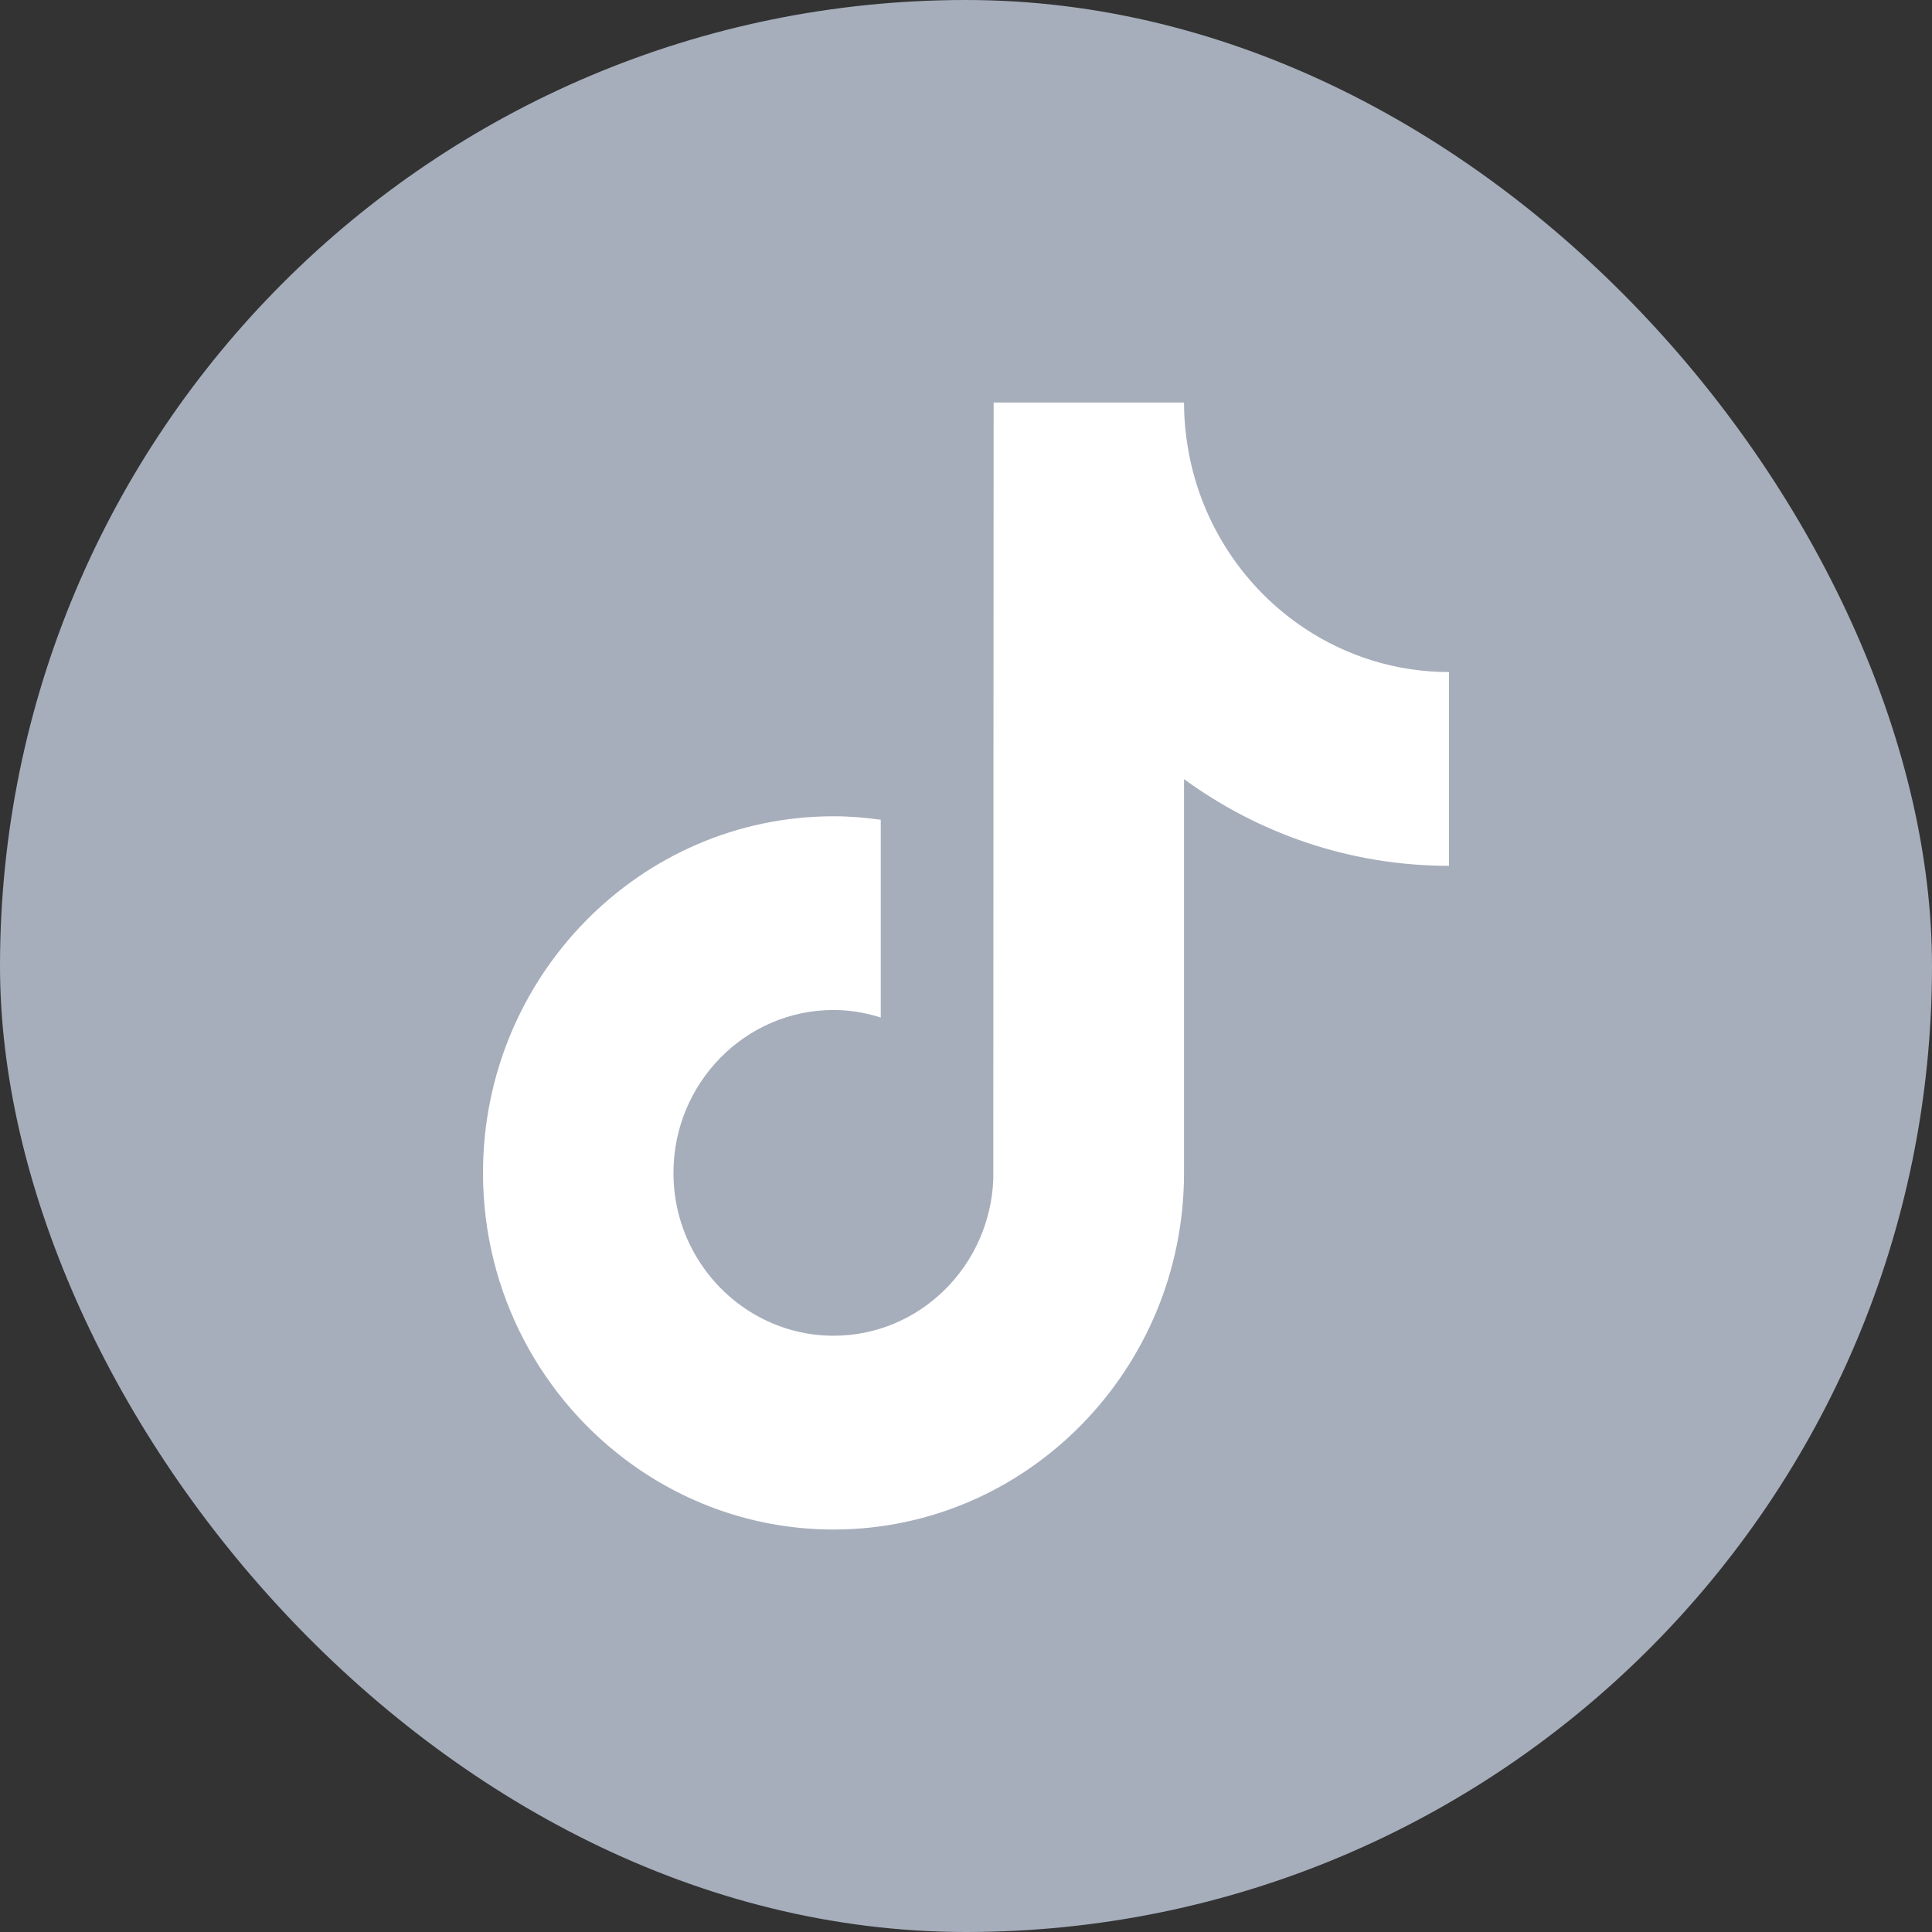 <svg width="40" height="40" viewBox="0 0 40 40" fill="none" xmlns="http://www.w3.org/2000/svg">
<rect x="0" y="0" width="40" height="40" fill="#333333" stroke="none"/>
<rect width="40" height="40" rx="20" fill="#A6AEBB"/>
<path d="M27.013 13.011C25.777 12.191 24.886 10.88 24.608 9.351C24.548 9.021 24.514 8.681 24.514 8.334H20.572L20.565 24.41C20.499 26.21 19.043 27.655 17.258 27.655C16.702 27.655 16.18 27.514 15.72 27.268C14.665 26.703 13.943 25.578 13.943 24.284C13.943 22.424 15.43 20.911 17.257 20.911C17.598 20.911 17.925 20.968 18.235 21.067V16.972C17.914 16.927 17.589 16.9 17.257 16.9C13.255 16.9 10 20.212 10 24.284C10 26.782 11.226 28.992 13.098 30.329C14.277 31.171 15.711 31.667 17.258 31.667C21.259 31.667 24.514 28.355 24.514 24.284V16.131C26.061 17.26 27.956 17.926 30 17.926V13.914C28.899 13.914 27.873 13.581 27.013 13.011Z" fill="white"/>
</svg>
